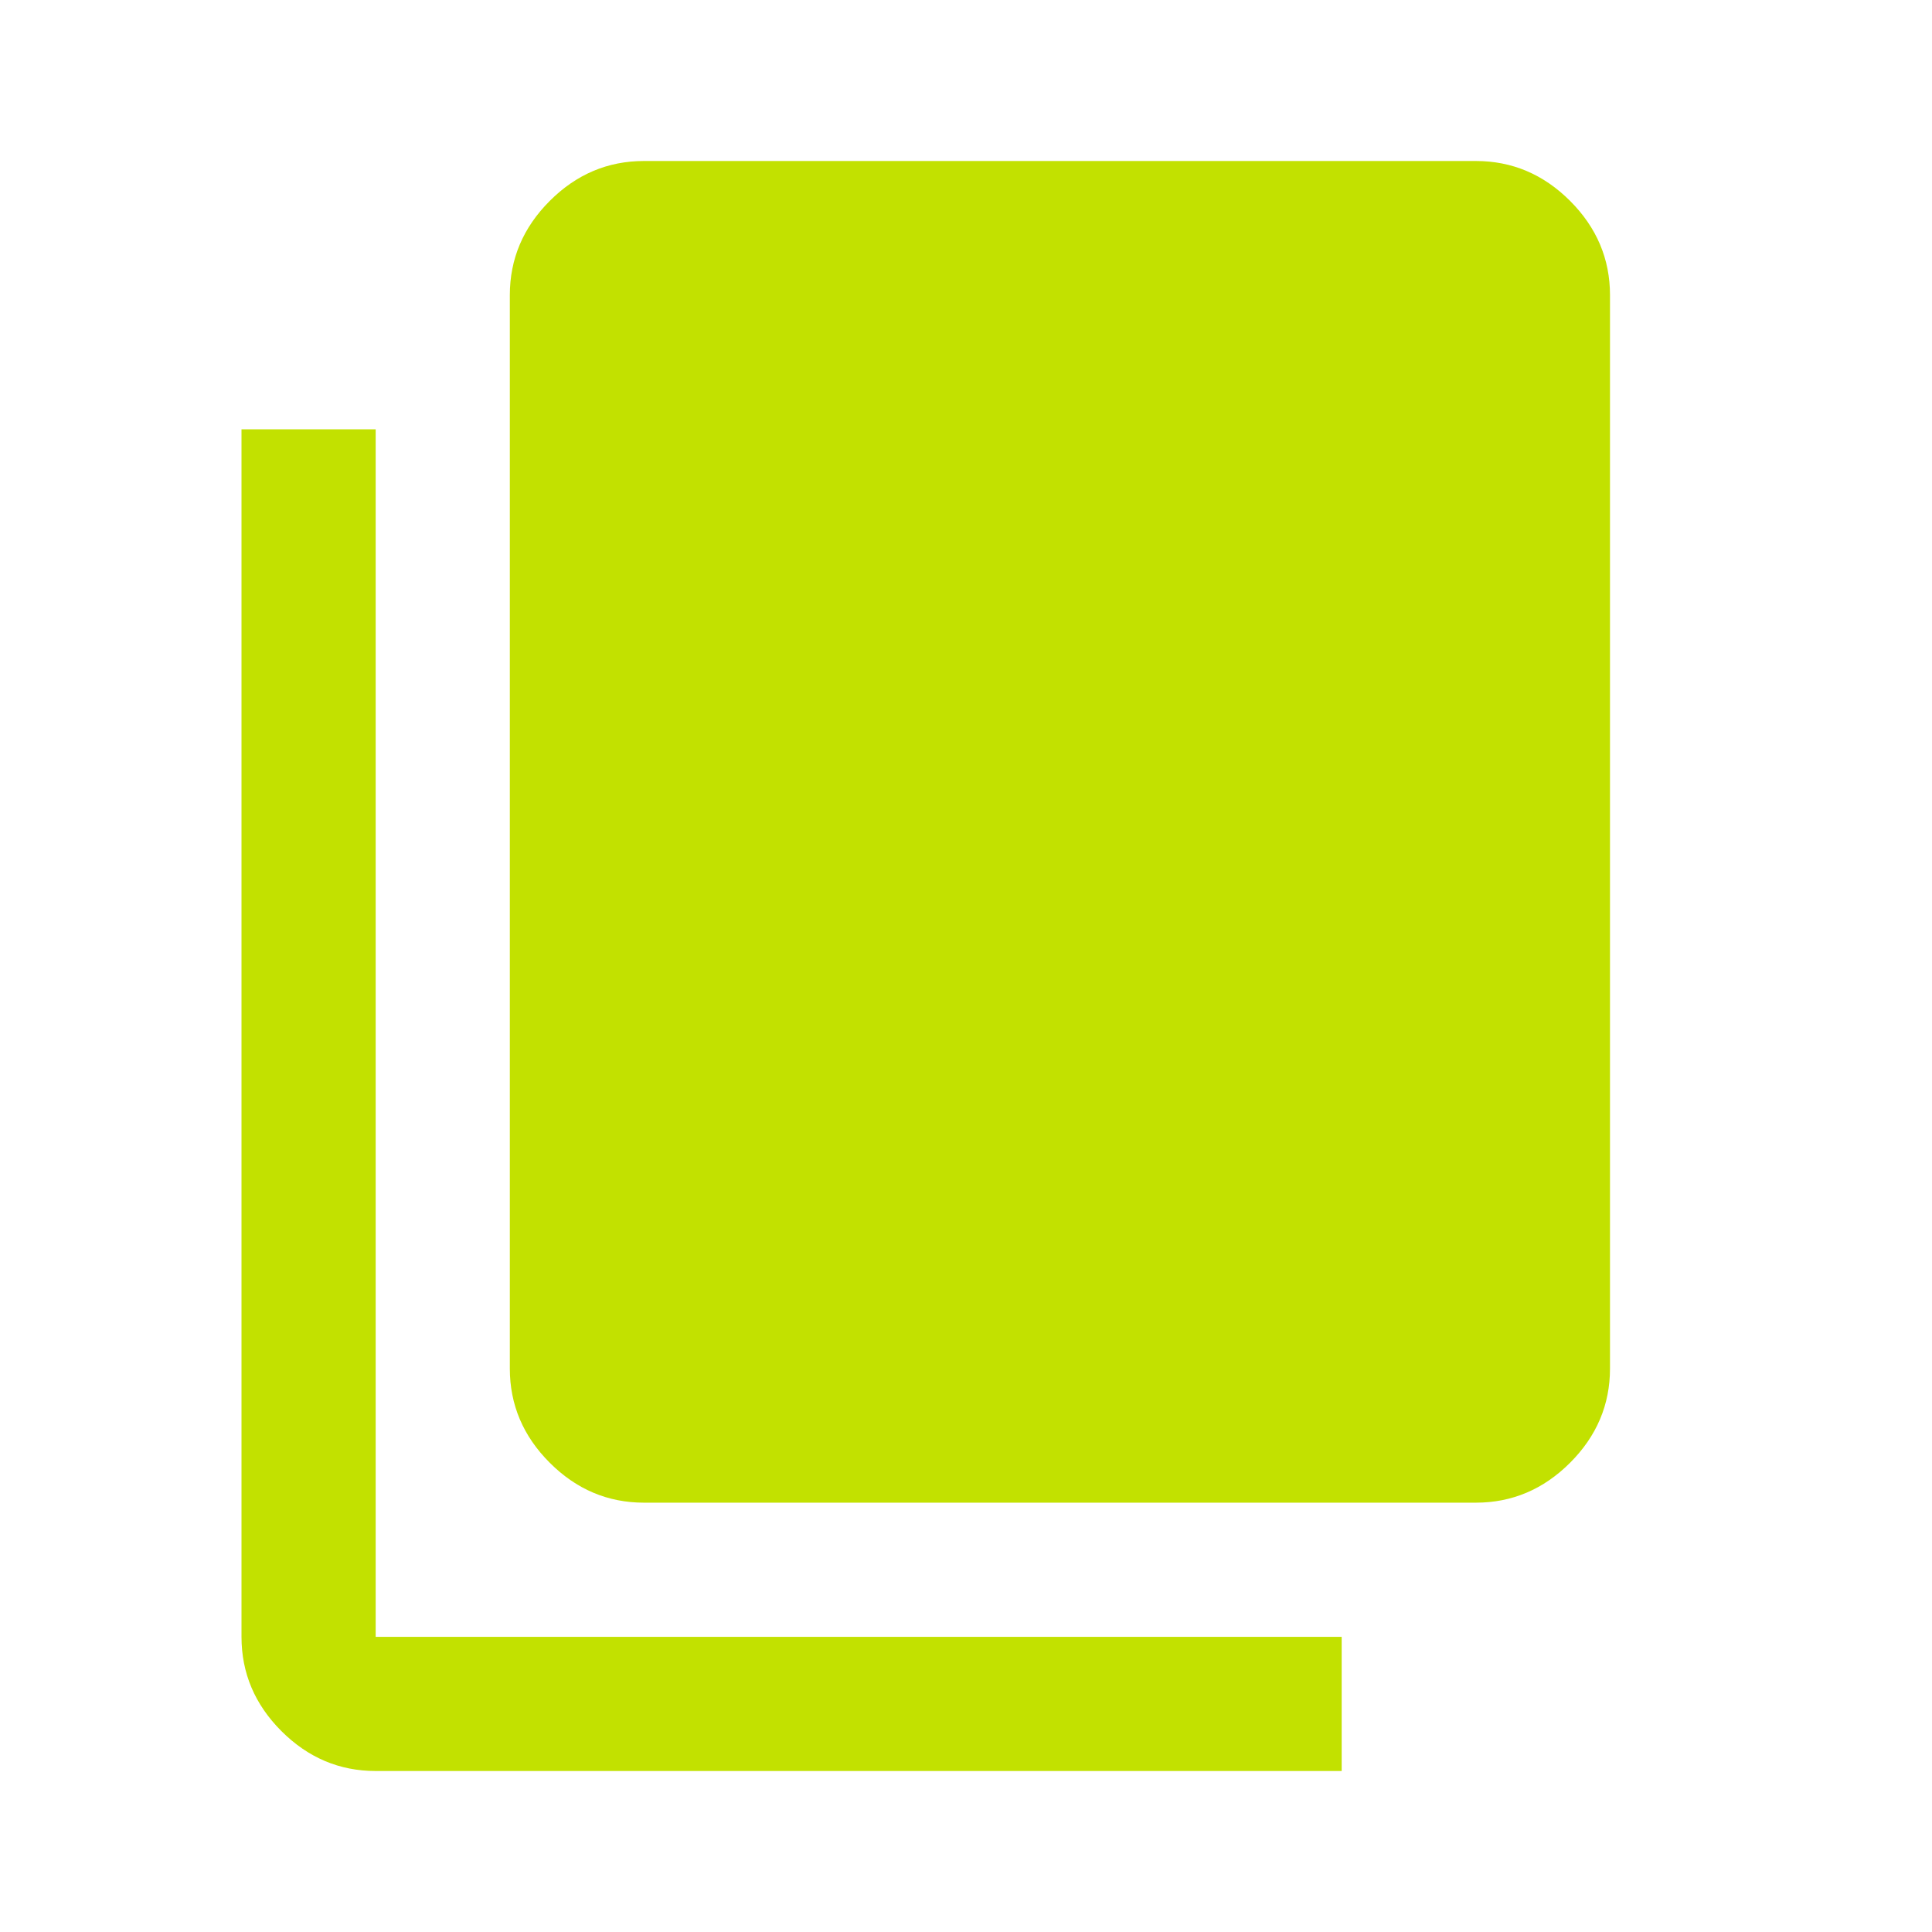 <svg xmlns="http://www.w3.org/2000/svg" height="40px" viewBox="0 -960 960 960" width="40px" fill="#c2e100"><path d="M320-213.33q-27 0-46.83-19.84Q253.33-253 253.33-280v-533.33q0-27 19.84-46.84Q293-880 320-880h413.33q27 0 46.84 19.83Q800-840.33 800-813.33V-280q0 27-19.83 46.83-19.84 19.84-46.84 19.84H320ZM186.67-80q-27 0-46.84-19.83Q120-119.67 120-146.67v-600h66.67v600h480V-80h-480Z"/></svg>